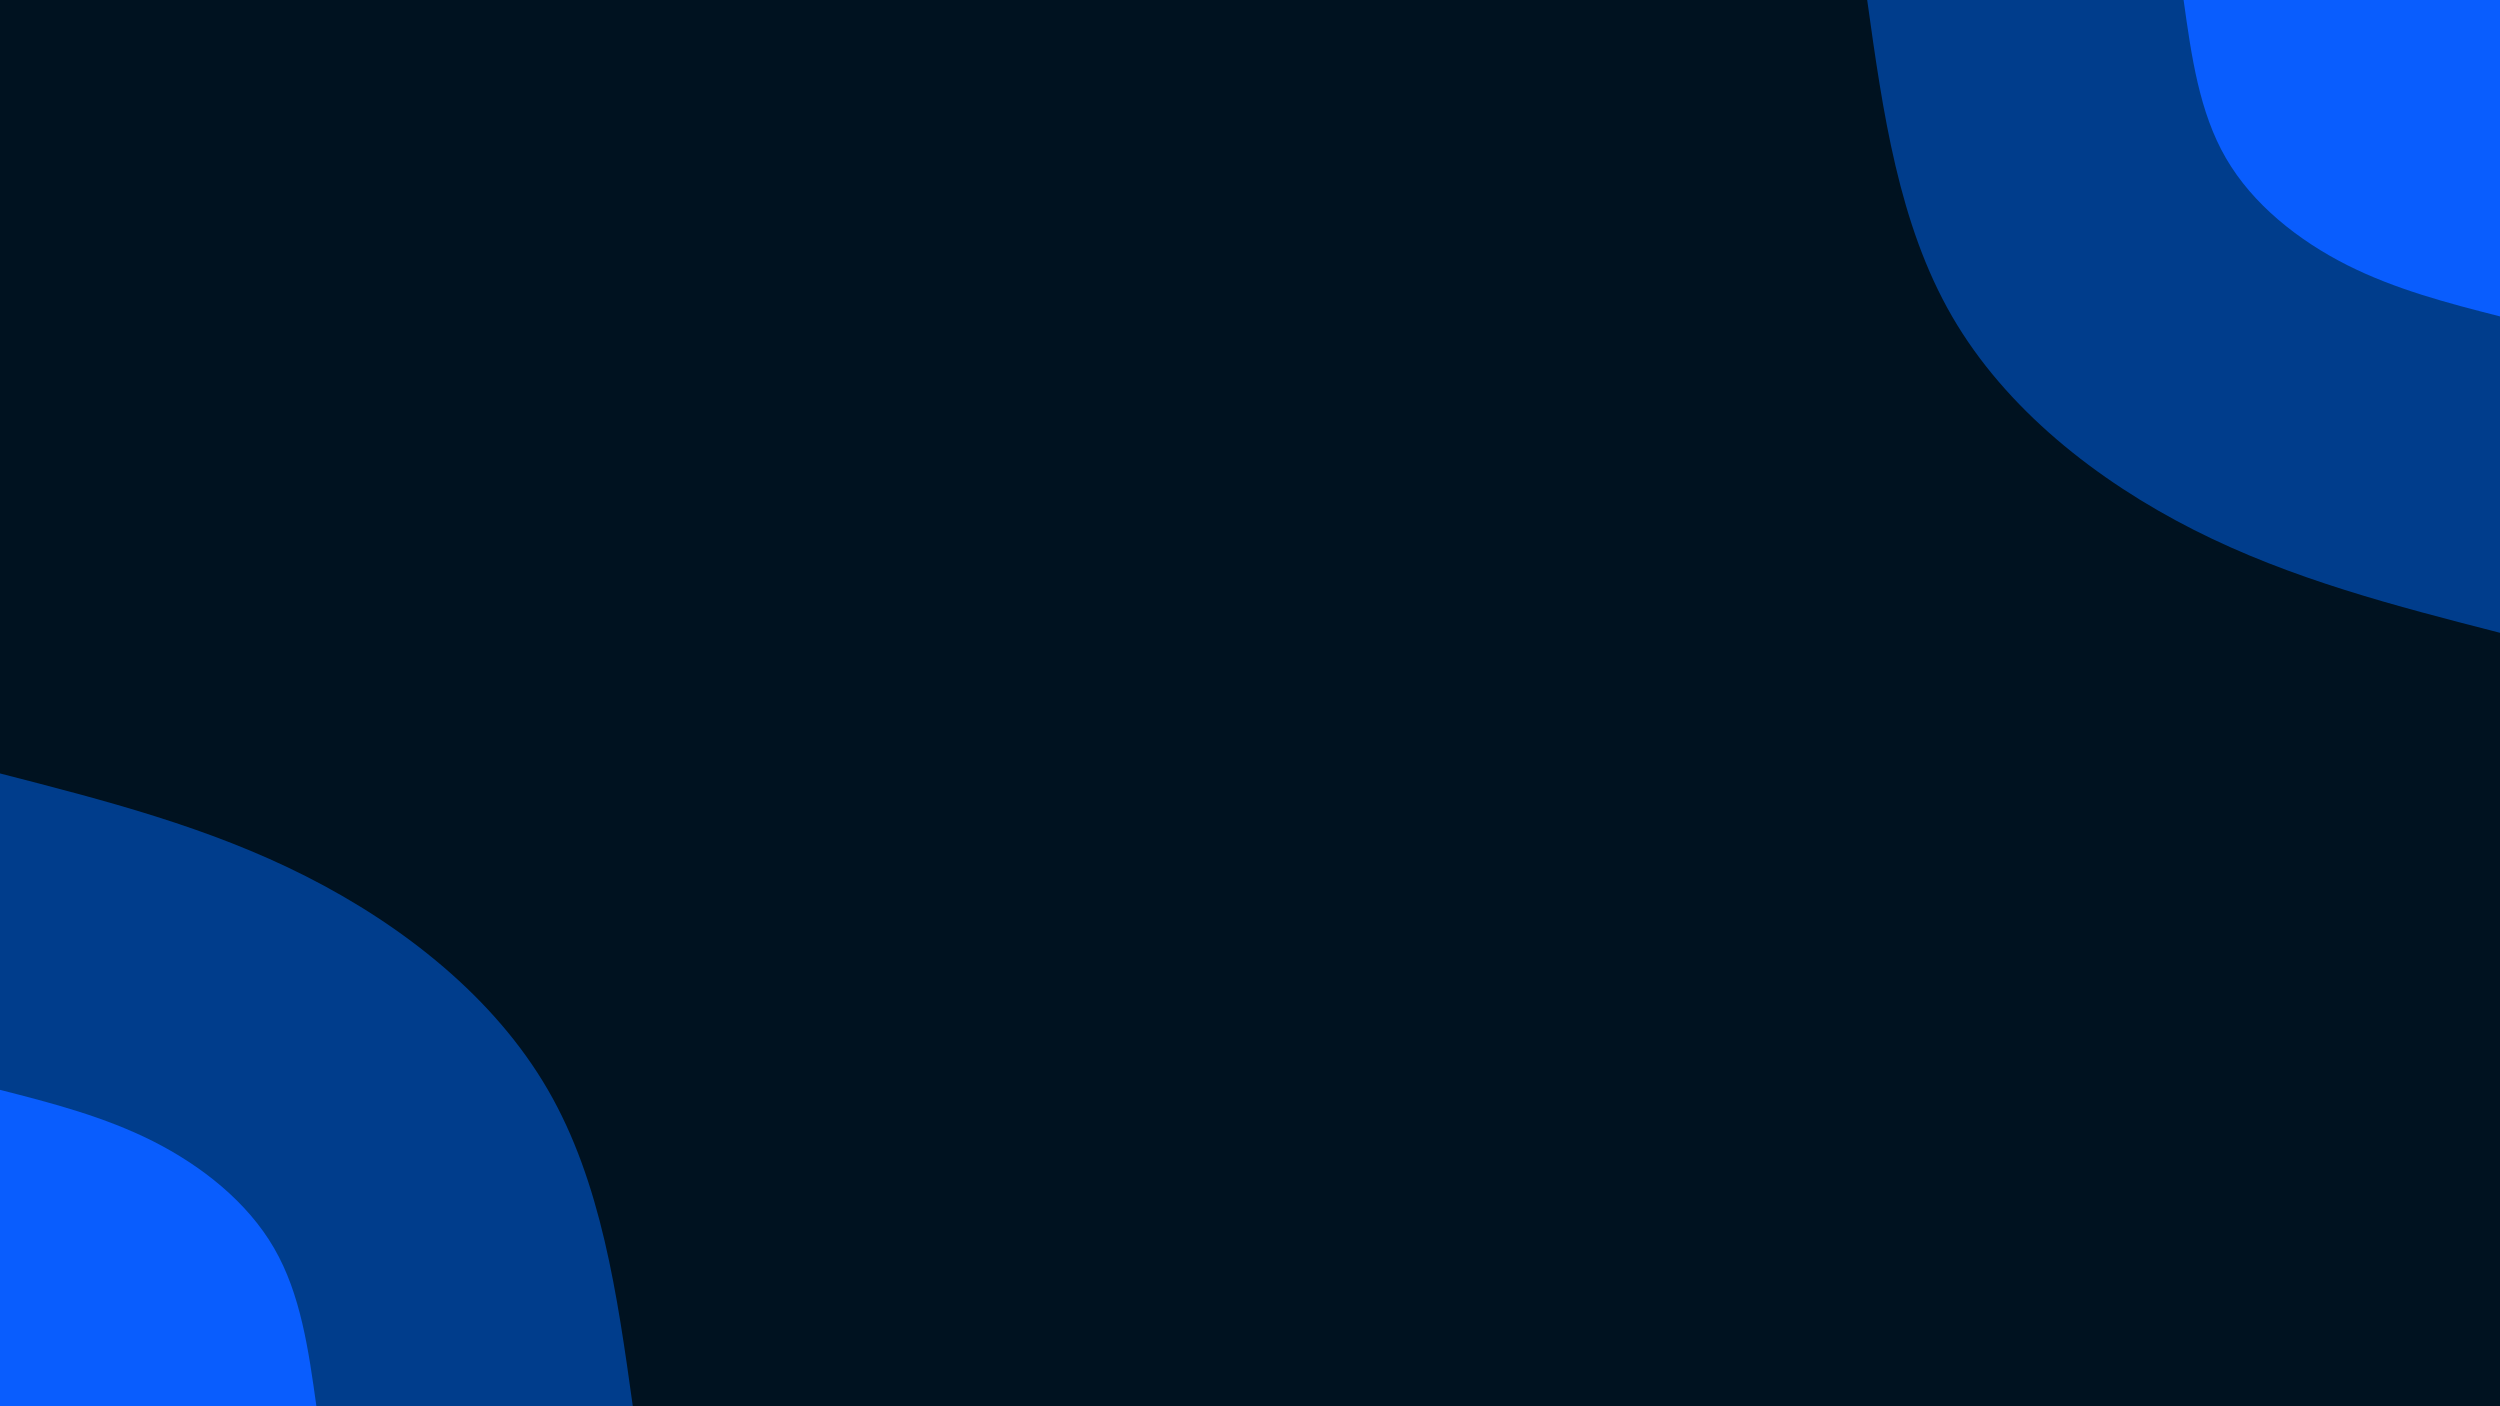 <svg id="visual" viewBox="0 0 960 540" width="960" height="540" xmlns="http://www.w3.org/2000/svg" xmlns:xlink="http://www.w3.org/1999/xlink" version="1.1"><rect x="0" y="0" width="960" height="540" fill="#001220"></rect><defs><linearGradient id="grad1_0" x1="43.8%" y1="0%" x2="100%" y2="100%"><stop offset="14.444%" stop-color="#095dfe" stop-opacity="1"></stop><stop offset="85.556%" stop-color="#095dfe" stop-opacity="1"></stop></linearGradient></defs><defs><linearGradient id="grad1_1" x1="43.8%" y1="0%" x2="100%" y2="100%"><stop offset="14.444%" stop-color="#095dfe" stop-opacity="1"></stop><stop offset="85.556%" stop-color="#001220" stop-opacity="1"></stop></linearGradient></defs><defs><linearGradient id="grad2_0" x1="0%" y1="0%" x2="56.3%" y2="100%"><stop offset="14.444%" stop-color="#095dfe" stop-opacity="1"></stop><stop offset="85.556%" stop-color="#095dfe" stop-opacity="1"></stop></linearGradient></defs><defs><linearGradient id="grad2_1" x1="0%" y1="0%" x2="56.3%" y2="100%"><stop offset="14.444%" stop-color="#001220" stop-opacity="1"></stop><stop offset="85.556%" stop-color="#095dfe" stop-opacity="1"></stop></linearGradient></defs><g transform="translate(960, 0)"><path d="M0 243C-40 232.7 -80 222.5 -117.5 203.5C-155 184.5 -189.9 156.9 -210.4 121.5C-230.9 86.1 -237 43.1 -243 0L0 0Z" fill="#003d8c"></path><path d="M0 121.5C-20 116.4 -40 111.2 -58.7 101.8C-77.5 92.3 -95 78.4 -105.2 60.8C-115.5 43.1 -118.5 21.5 -121.5 0L0 0Z" fill="#095dfe"></path></g><g transform="translate(0, 540)"><path d="M0 -243C40 -232.7 80 -222.5 117.5 -203.5C155 -184.5 189.9 -156.9 210.4 -121.5C230.9 -86.1 237 -43.1 243 0L0 0Z" fill="#003d8c"></path><path d="M0 -121.5C20 -116.4 40 -111.2 58.7 -101.8C77.5 -92.3 95 -78.4 105.2 -60.8C115.5 -43.1 118.5 -21.5 121.5 0L0 0Z" fill="#095dfe"></path></g></svg>